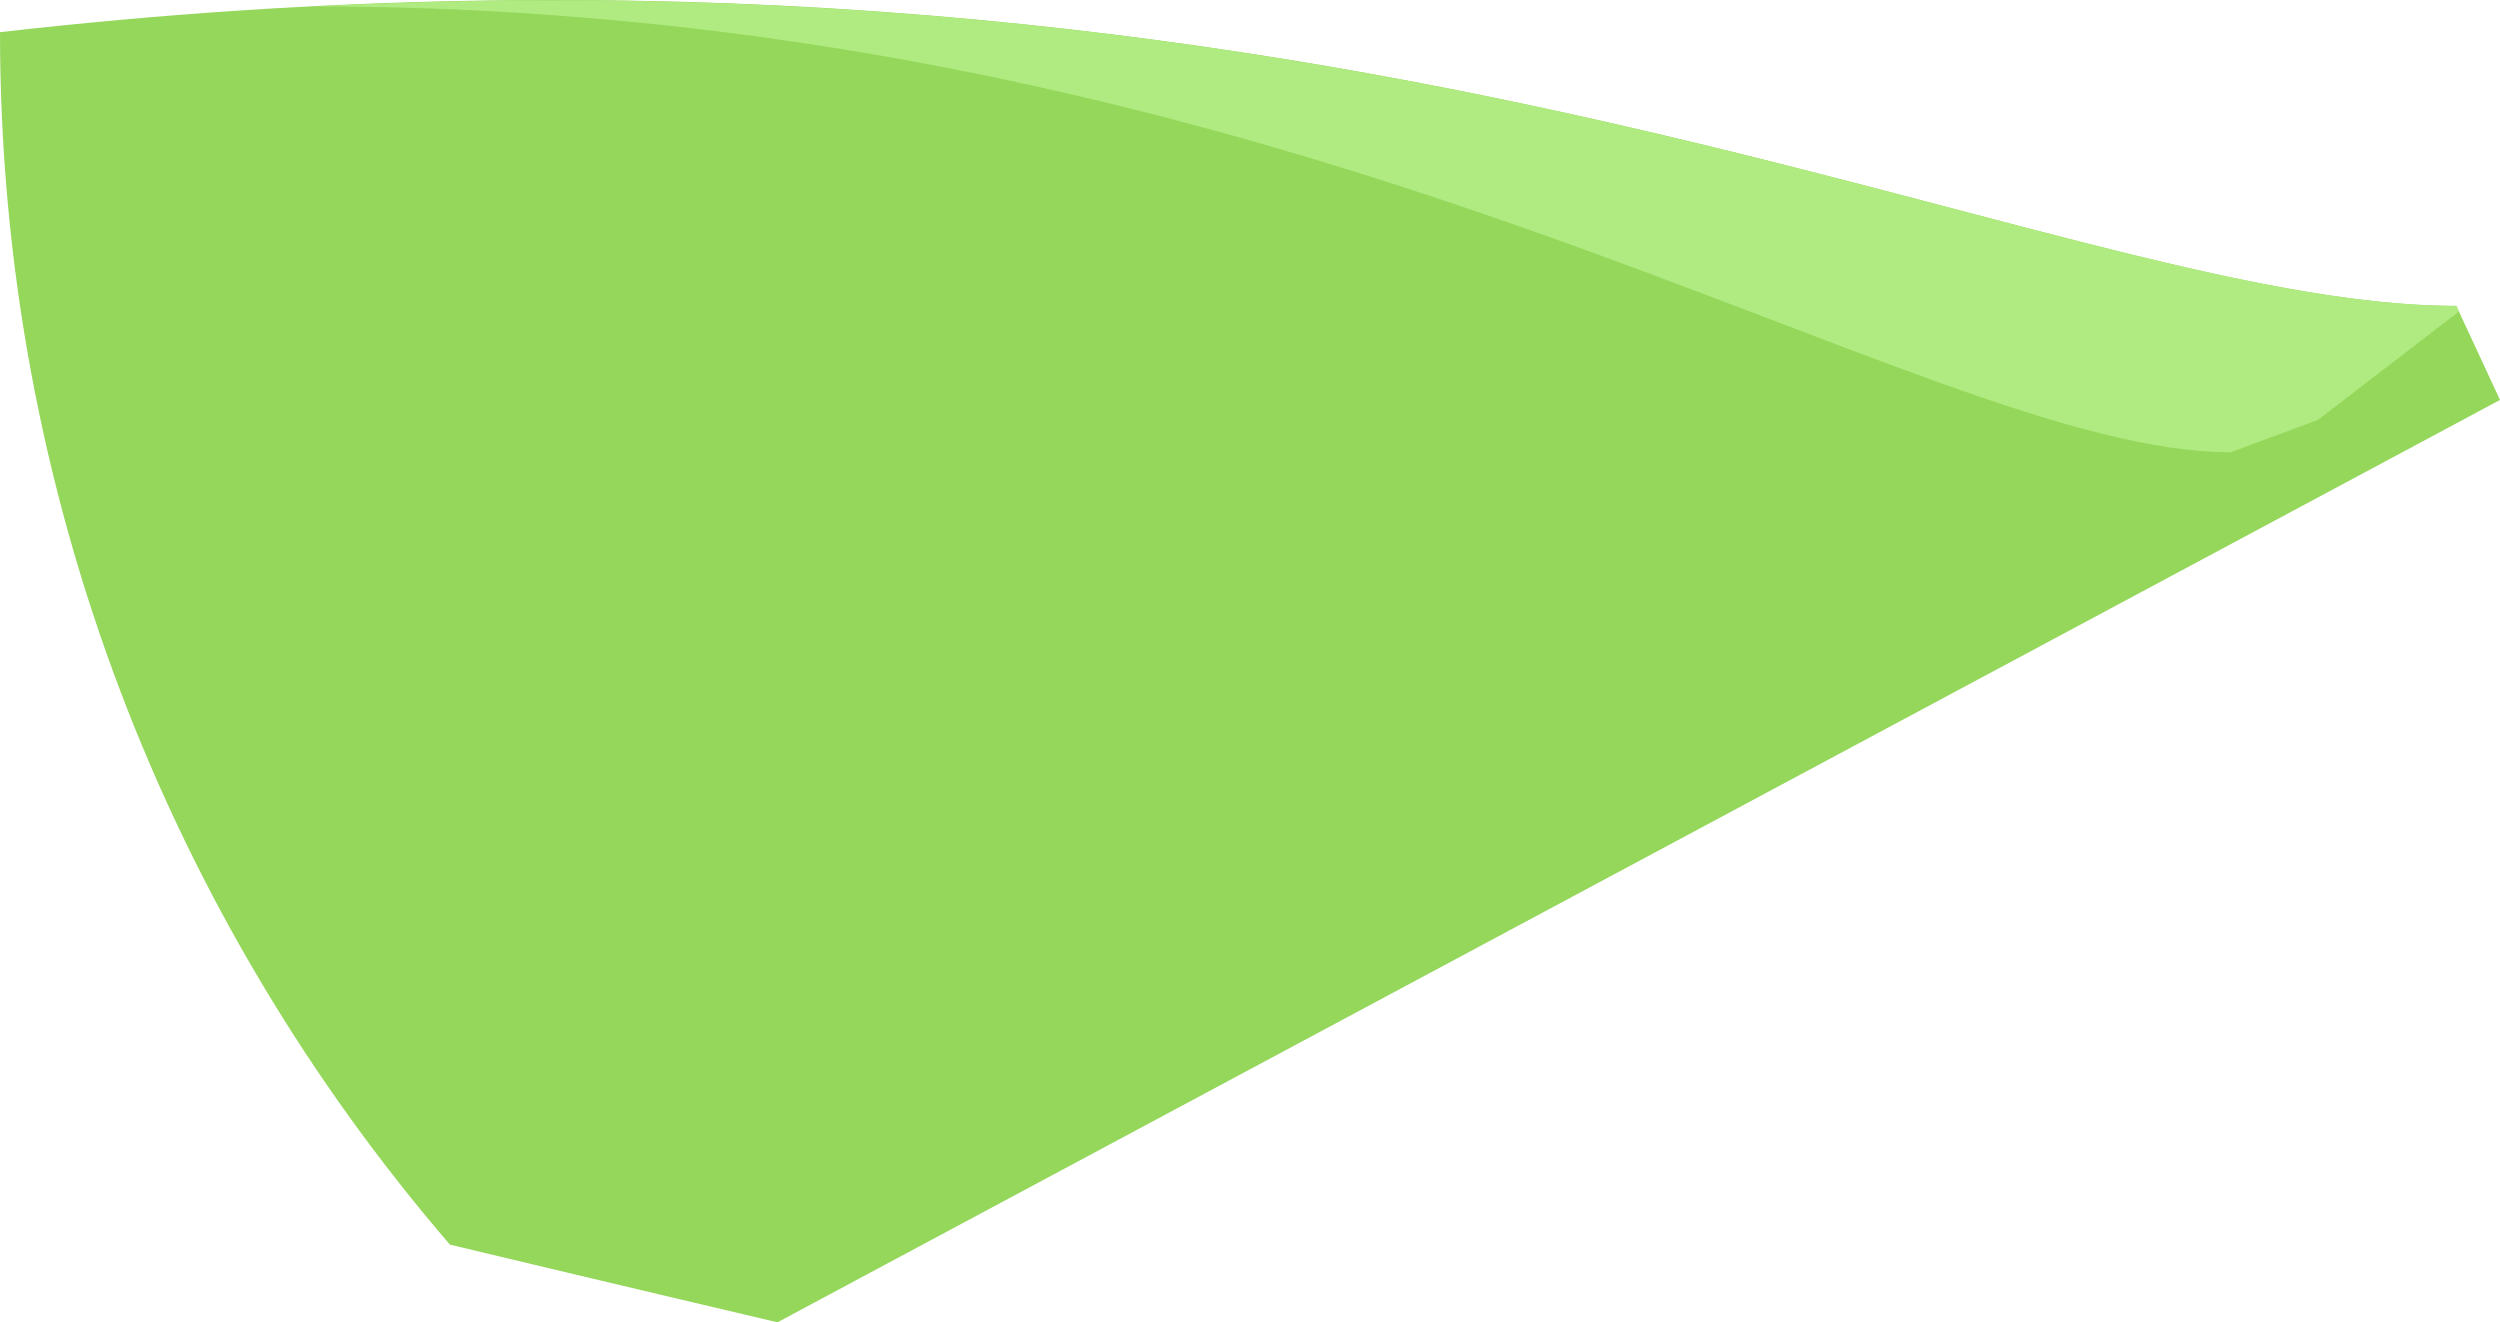 <svg version="1.1" id="图层_1" x="0px" y="0px" width="138.416px" height="73.211px" viewBox="0 0 138.416 73.211" enable-background="new 0 0 138.416 73.211" xml:space="preserve" xmlns="http://www.w3.org/2000/svg" xmlns:xlink="http://www.w3.org/1999/xlink" xmlns:xml="http://www.w3.org/XML/1998/namespace">
  <g id="XMLID_164_">
    <path id="XMLID_165_" fill="#94D75B" d="M43.047,73.211l95.369-51.067l-2.418-5.208C112.901,16.937,72.833-6.529,0,1.781
		c0,25.656,9.408,49.101,24.91,67.13C34.674,71.247,43.047,73.211,43.047,73.211z" class="color c1"/>
  </g>
  <g id="XMLID_162_">
    <path id="XMLID_163_" fill="#B0EB81" d="M135.998,16.937c-21.172,0-56.649-19.725-118.548-16.582
		c55.035,0.051,88.794,24.686,106.056,24.686l4.839-1.799l7.797-5.996L135.998,16.937z" class="color c2"/>
  </g>
</svg>